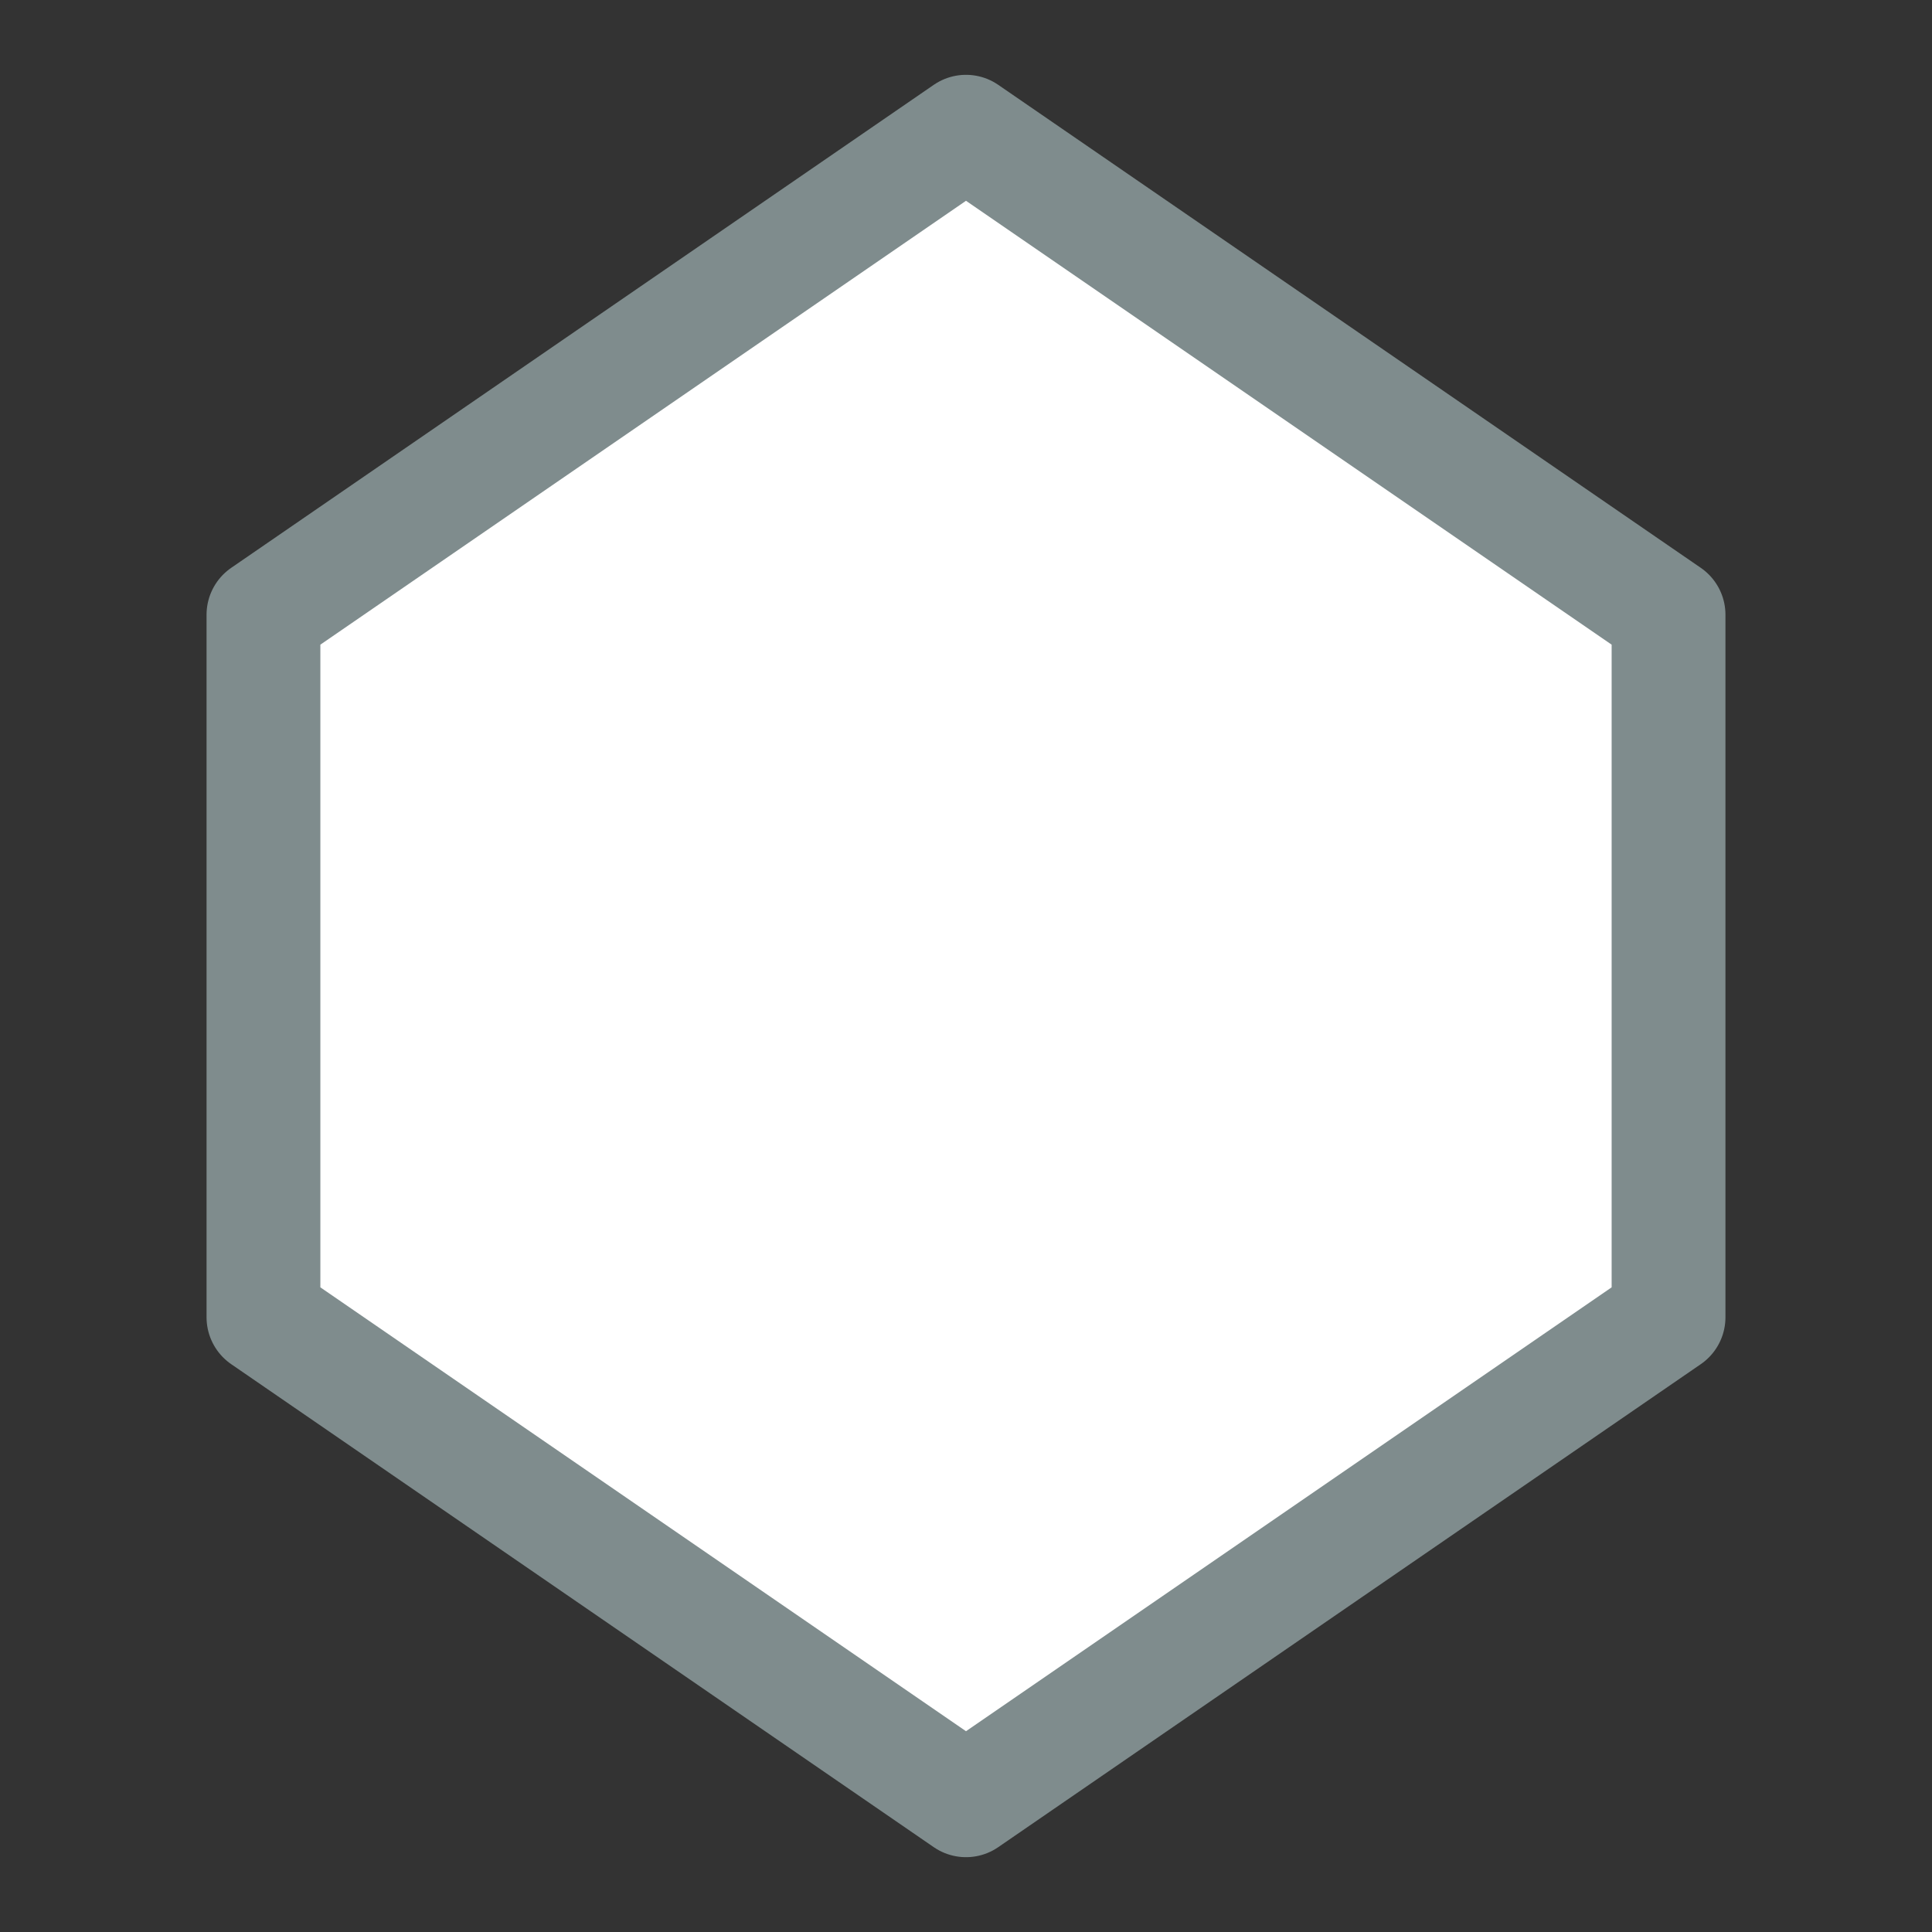 <svg xmlns="http://www.w3.org/2000/svg" xml:space="preserve" width="22" height="22">
    <rect width="100%" height="100%" fill="#333333" stroke="none"/>
    <path d="M11 1.5L19 7L19 15L11 20.5L3 15L3 7L11 1.5Z" fill="white" stroke="#7f8c8d" stroke-width="1.296"
        stroke-linejoin="round" />
</svg>